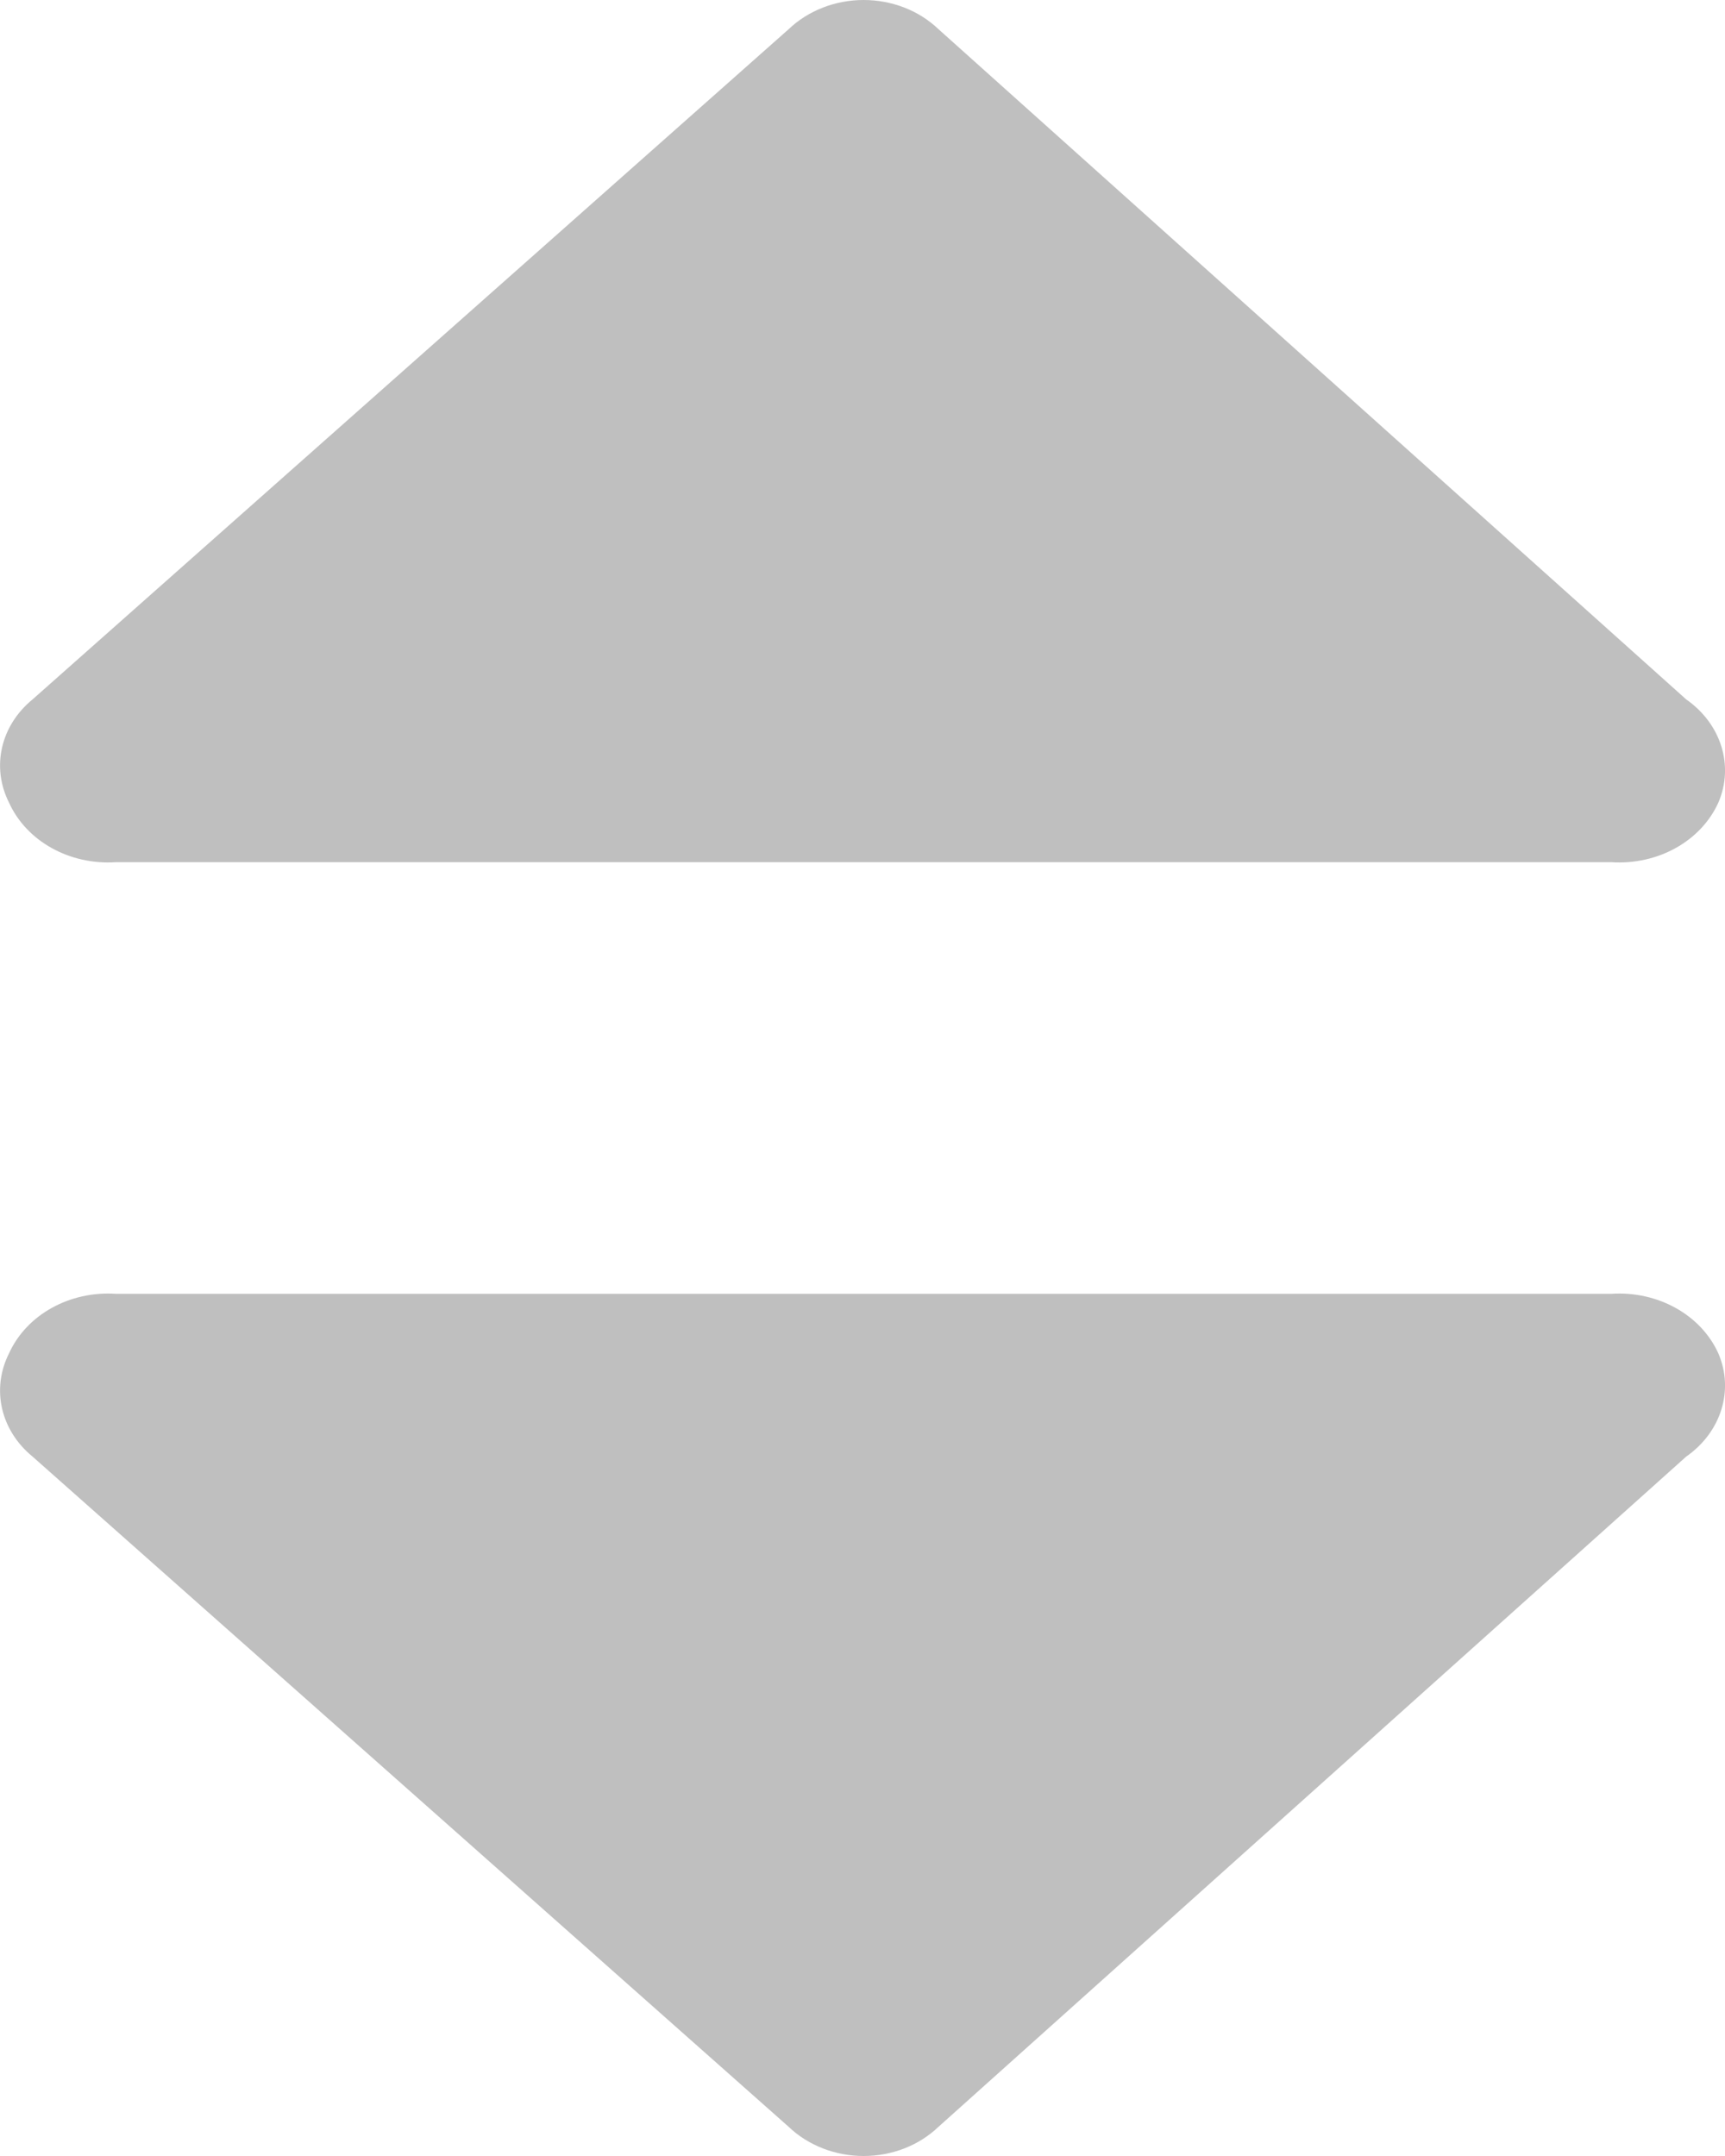 <svg width="8" height="10" viewBox="0 0 8 10" fill="none" xmlns="http://www.w3.org/2000/svg">
<path opacity="0.25" d="M3.658 9.865C3.748 9.951 3.874 10 4.005 10C4.137 10 4.262 9.951 4.352 9.865L7.82 6.756C7.982 6.643 8.043 6.448 7.969 6.277C7.888 6.098 7.688 5.987 7.473 6.001H0.537C0.323 5.987 0.123 6.098 0.042 6.277C-0.041 6.441 0.002 6.634 0.151 6.756L3.658 9.865Z" fill="black"/>
<path opacity="0.25" d="M3.658 0.135C3.748 0.049 3.874 0 4.005 0C4.137 0 4.262 0.049 4.352 0.135L7.82 3.244C7.982 3.357 8.043 3.552 7.969 3.723C7.888 3.902 7.688 4.013 7.473 3.999H0.537C0.323 4.013 0.123 3.902 0.042 3.723C-0.041 3.559 0.002 3.366 0.151 3.244L3.658 0.135Z" fill="black"/>
</svg>
